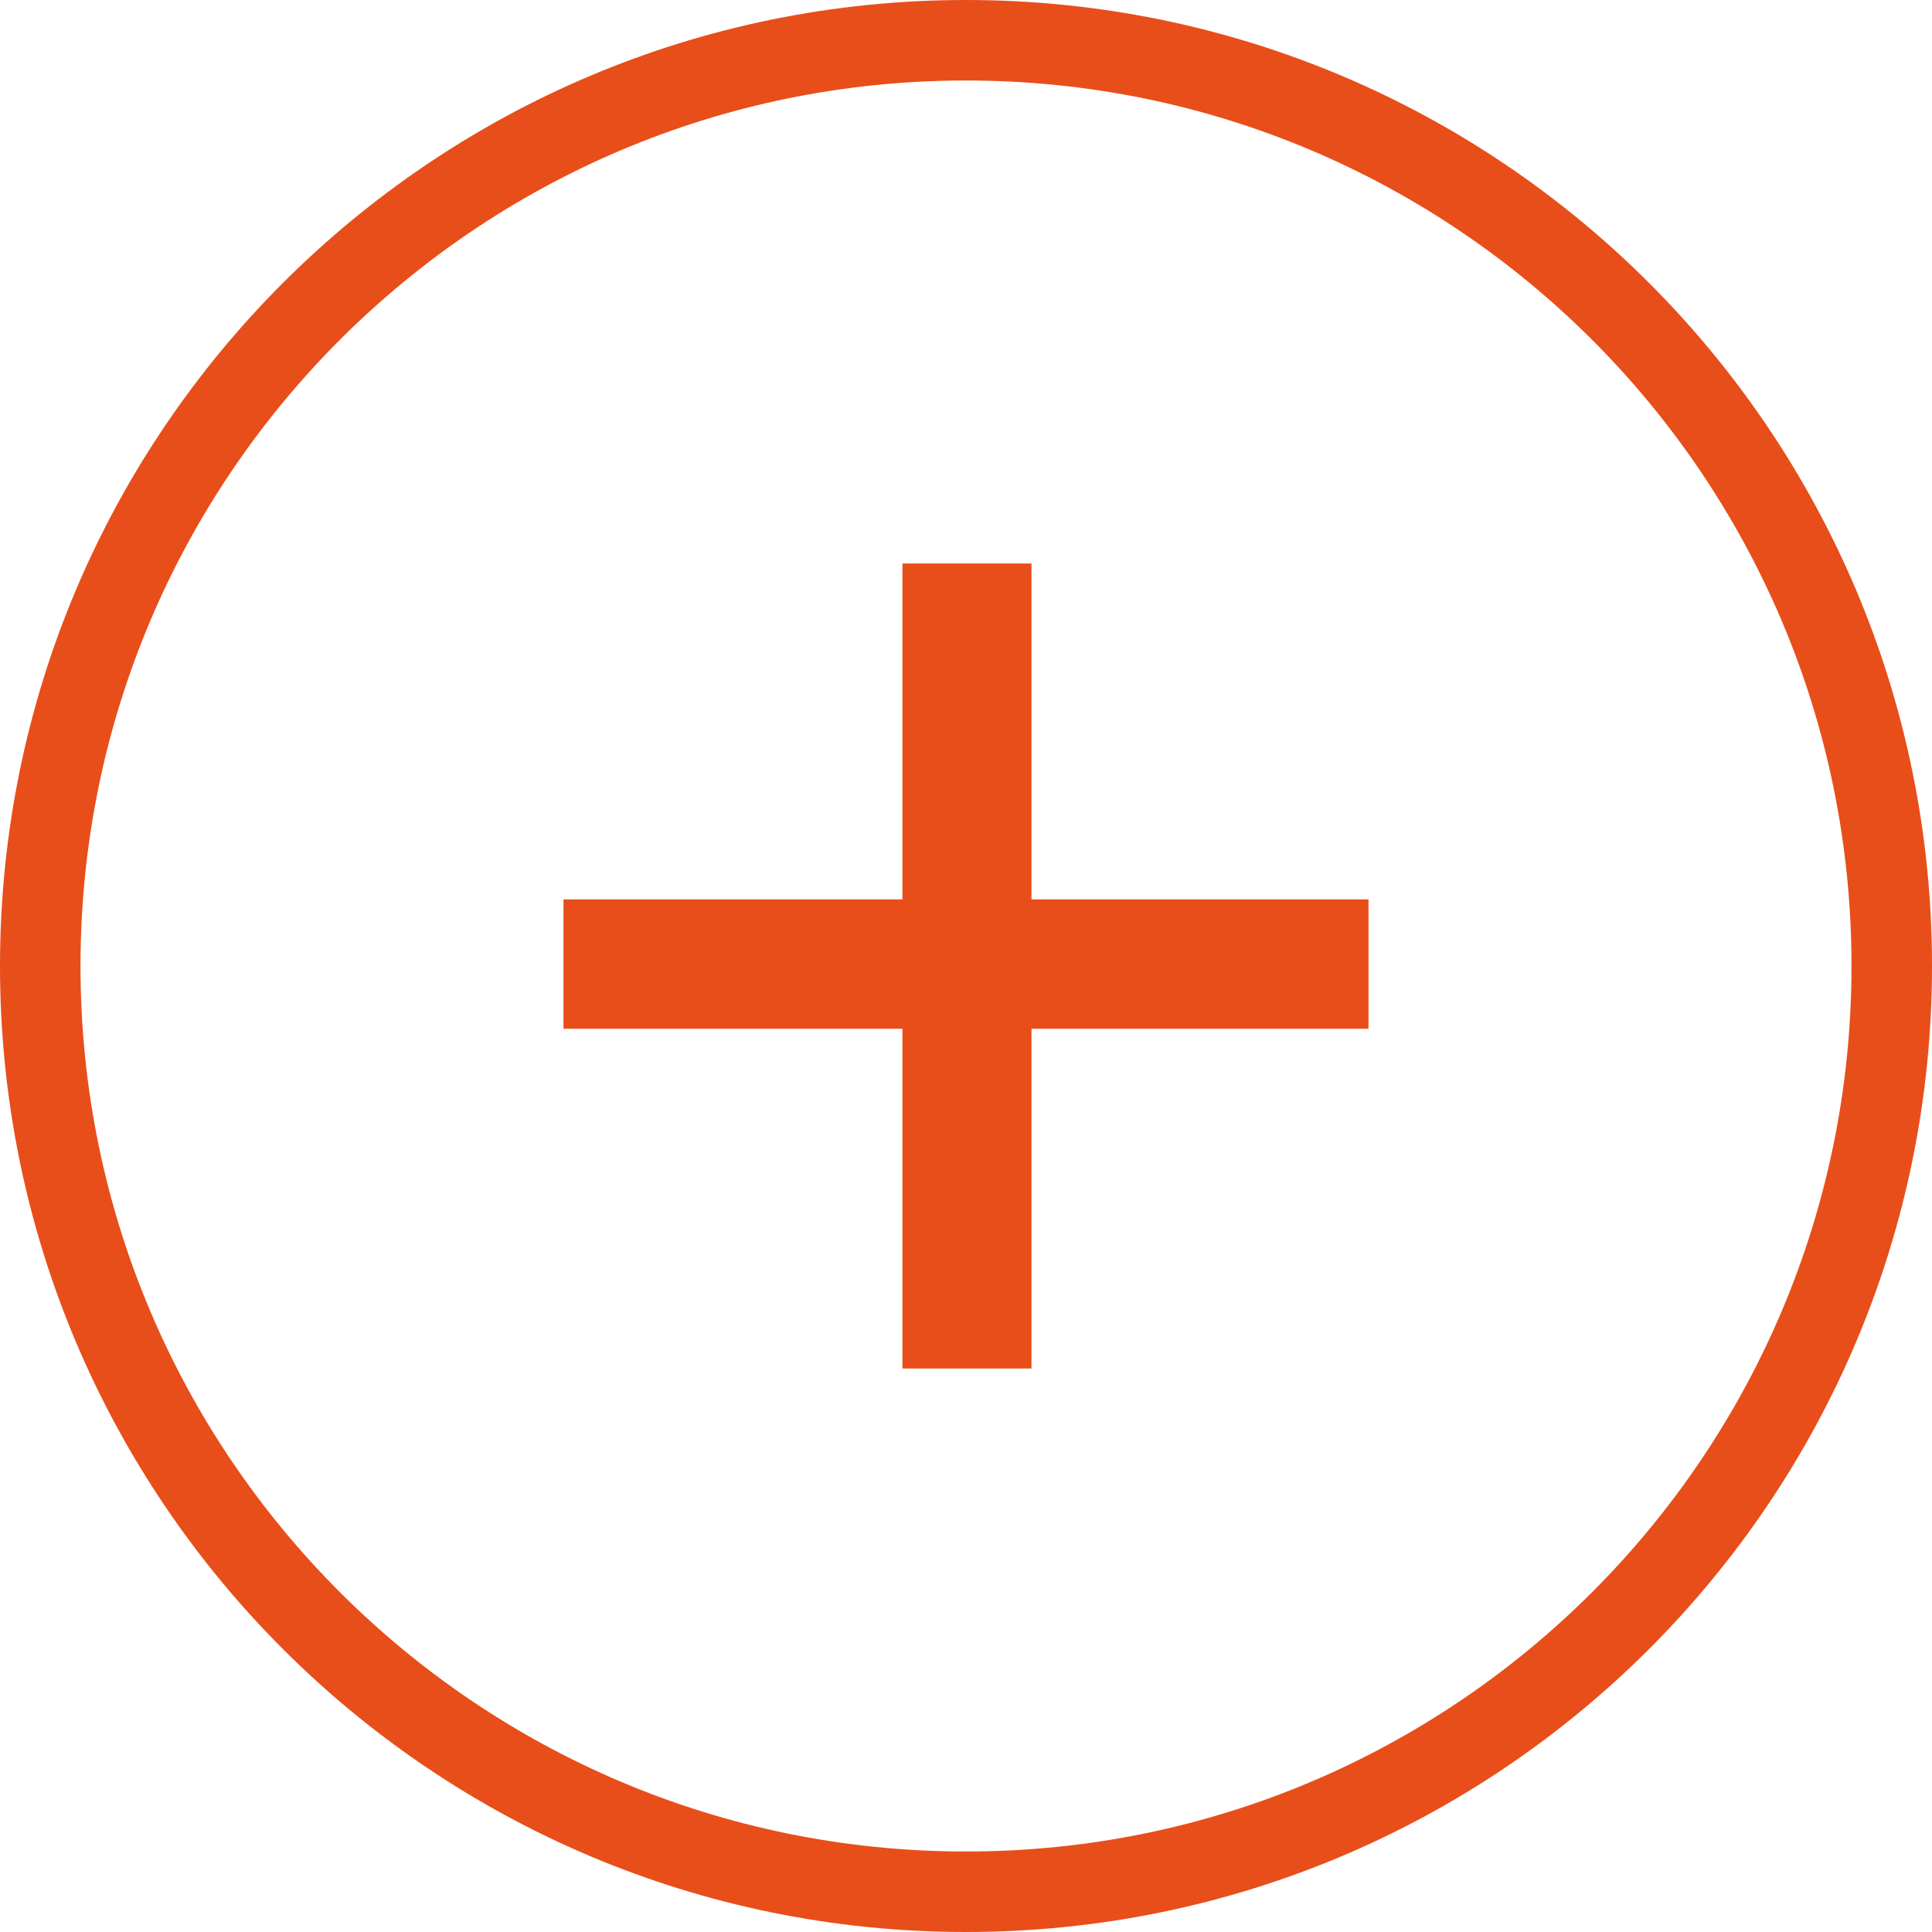 <svg width="48" height="48" viewBox="0 0 48 48" fill="none" xmlns="http://www.w3.org/2000/svg">
<path d="M24 1C36.703 1 47 11.297 47 24C47 36.703 36.703 47 24 47C11.297 47 1 36.703 1 24C1 11.297 11.297 1 24 1Z" stroke="#E84E1A" stroke-width="2"/>
<path fill-rule="evenodd" clip-rule="evenodd" d="M34 25.559H25.627V34H22.421V25.559H14V22.345H22.421V14H25.627V22.345H34V25.559Z" fill="#E84E1A"/>
</svg>
